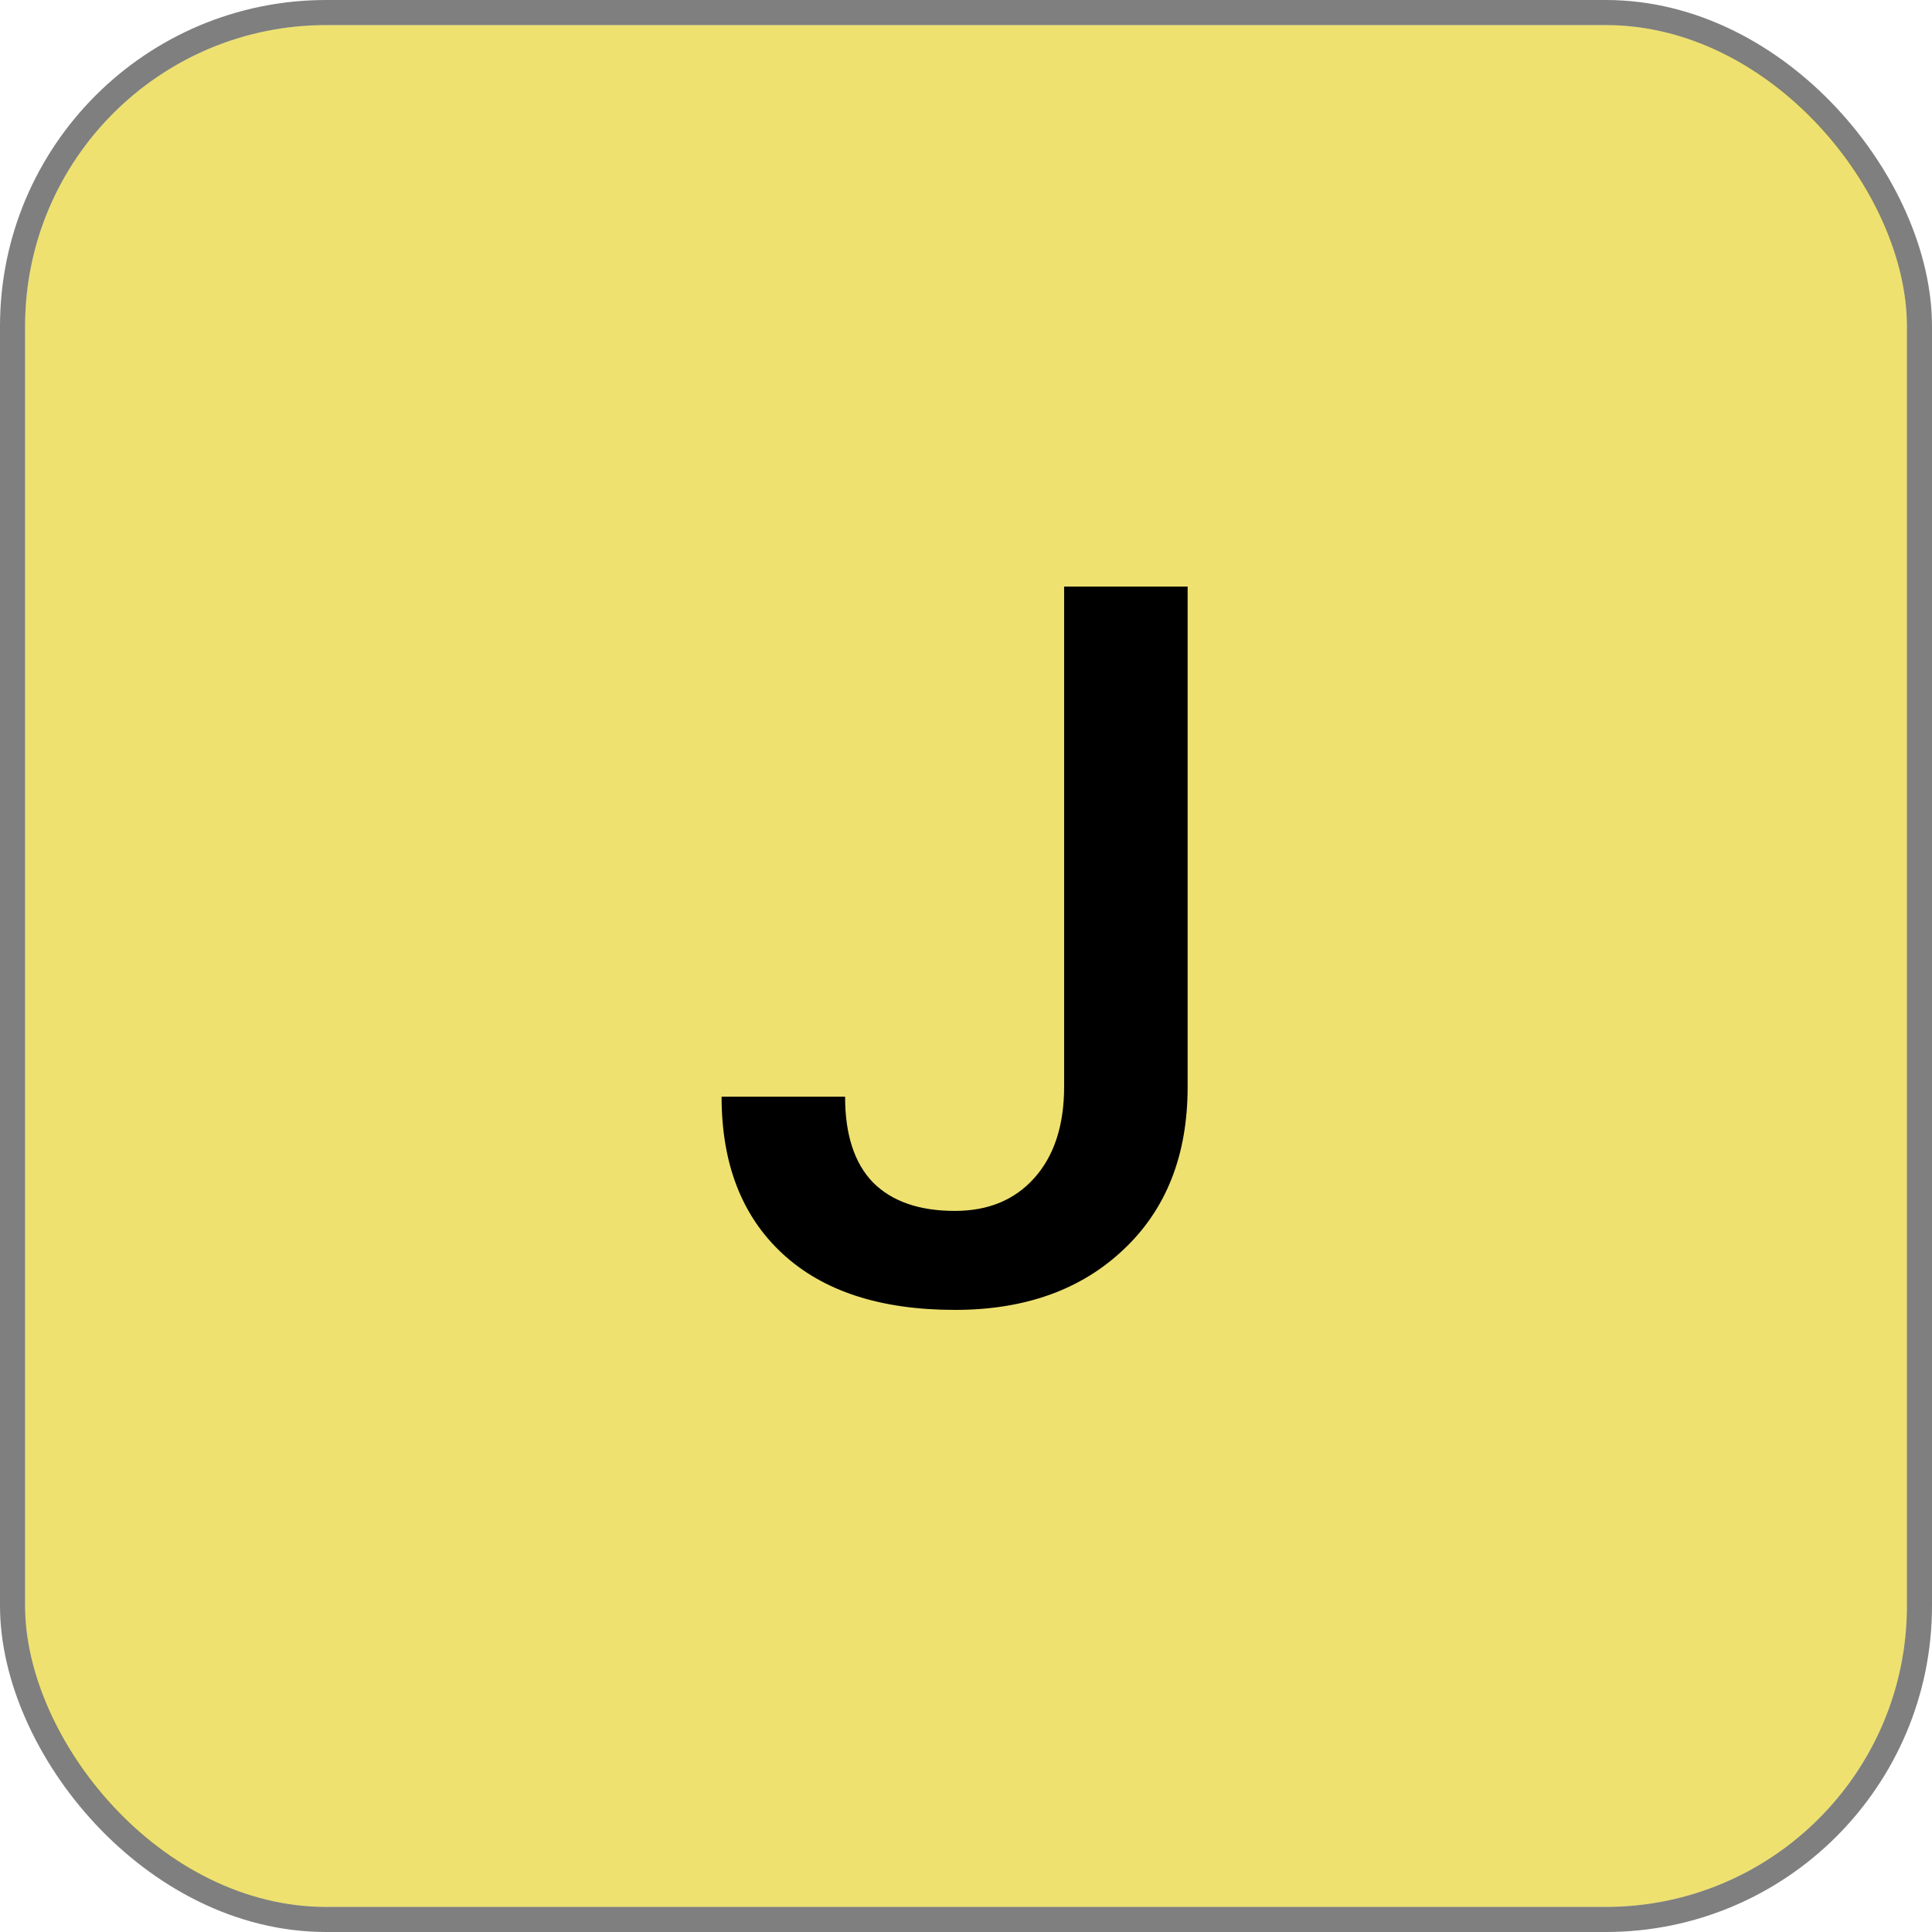 <svg width="77" height="77" viewBox="0 0 77 77" fill="none" xmlns="http://www.w3.org/2000/svg">
<rect x="1" y="1" width="75" height="75" rx="12" fill="#EEE170"/>
<rect x="0.5" y="0.5" width="76" height="76" rx="12.5" stroke="black" stroke-opacity="0.5"/>
<path d="M42.411 23.378H47.333V43.32C47.333 46.041 46.48 48.203 44.775 49.804C43.082 51.406 40.842 52.206 38.056 52.206C35.087 52.206 32.795 51.458 31.181 49.96C29.566 48.463 28.759 46.38 28.759 43.71H33.681C33.681 45.221 34.052 46.36 34.794 47.128C35.549 47.883 36.637 48.261 38.056 48.261C39.384 48.261 40.439 47.825 41.22 46.953C42.014 46.067 42.411 44.85 42.411 43.3V23.378Z" fill="black"/>
</svg>
